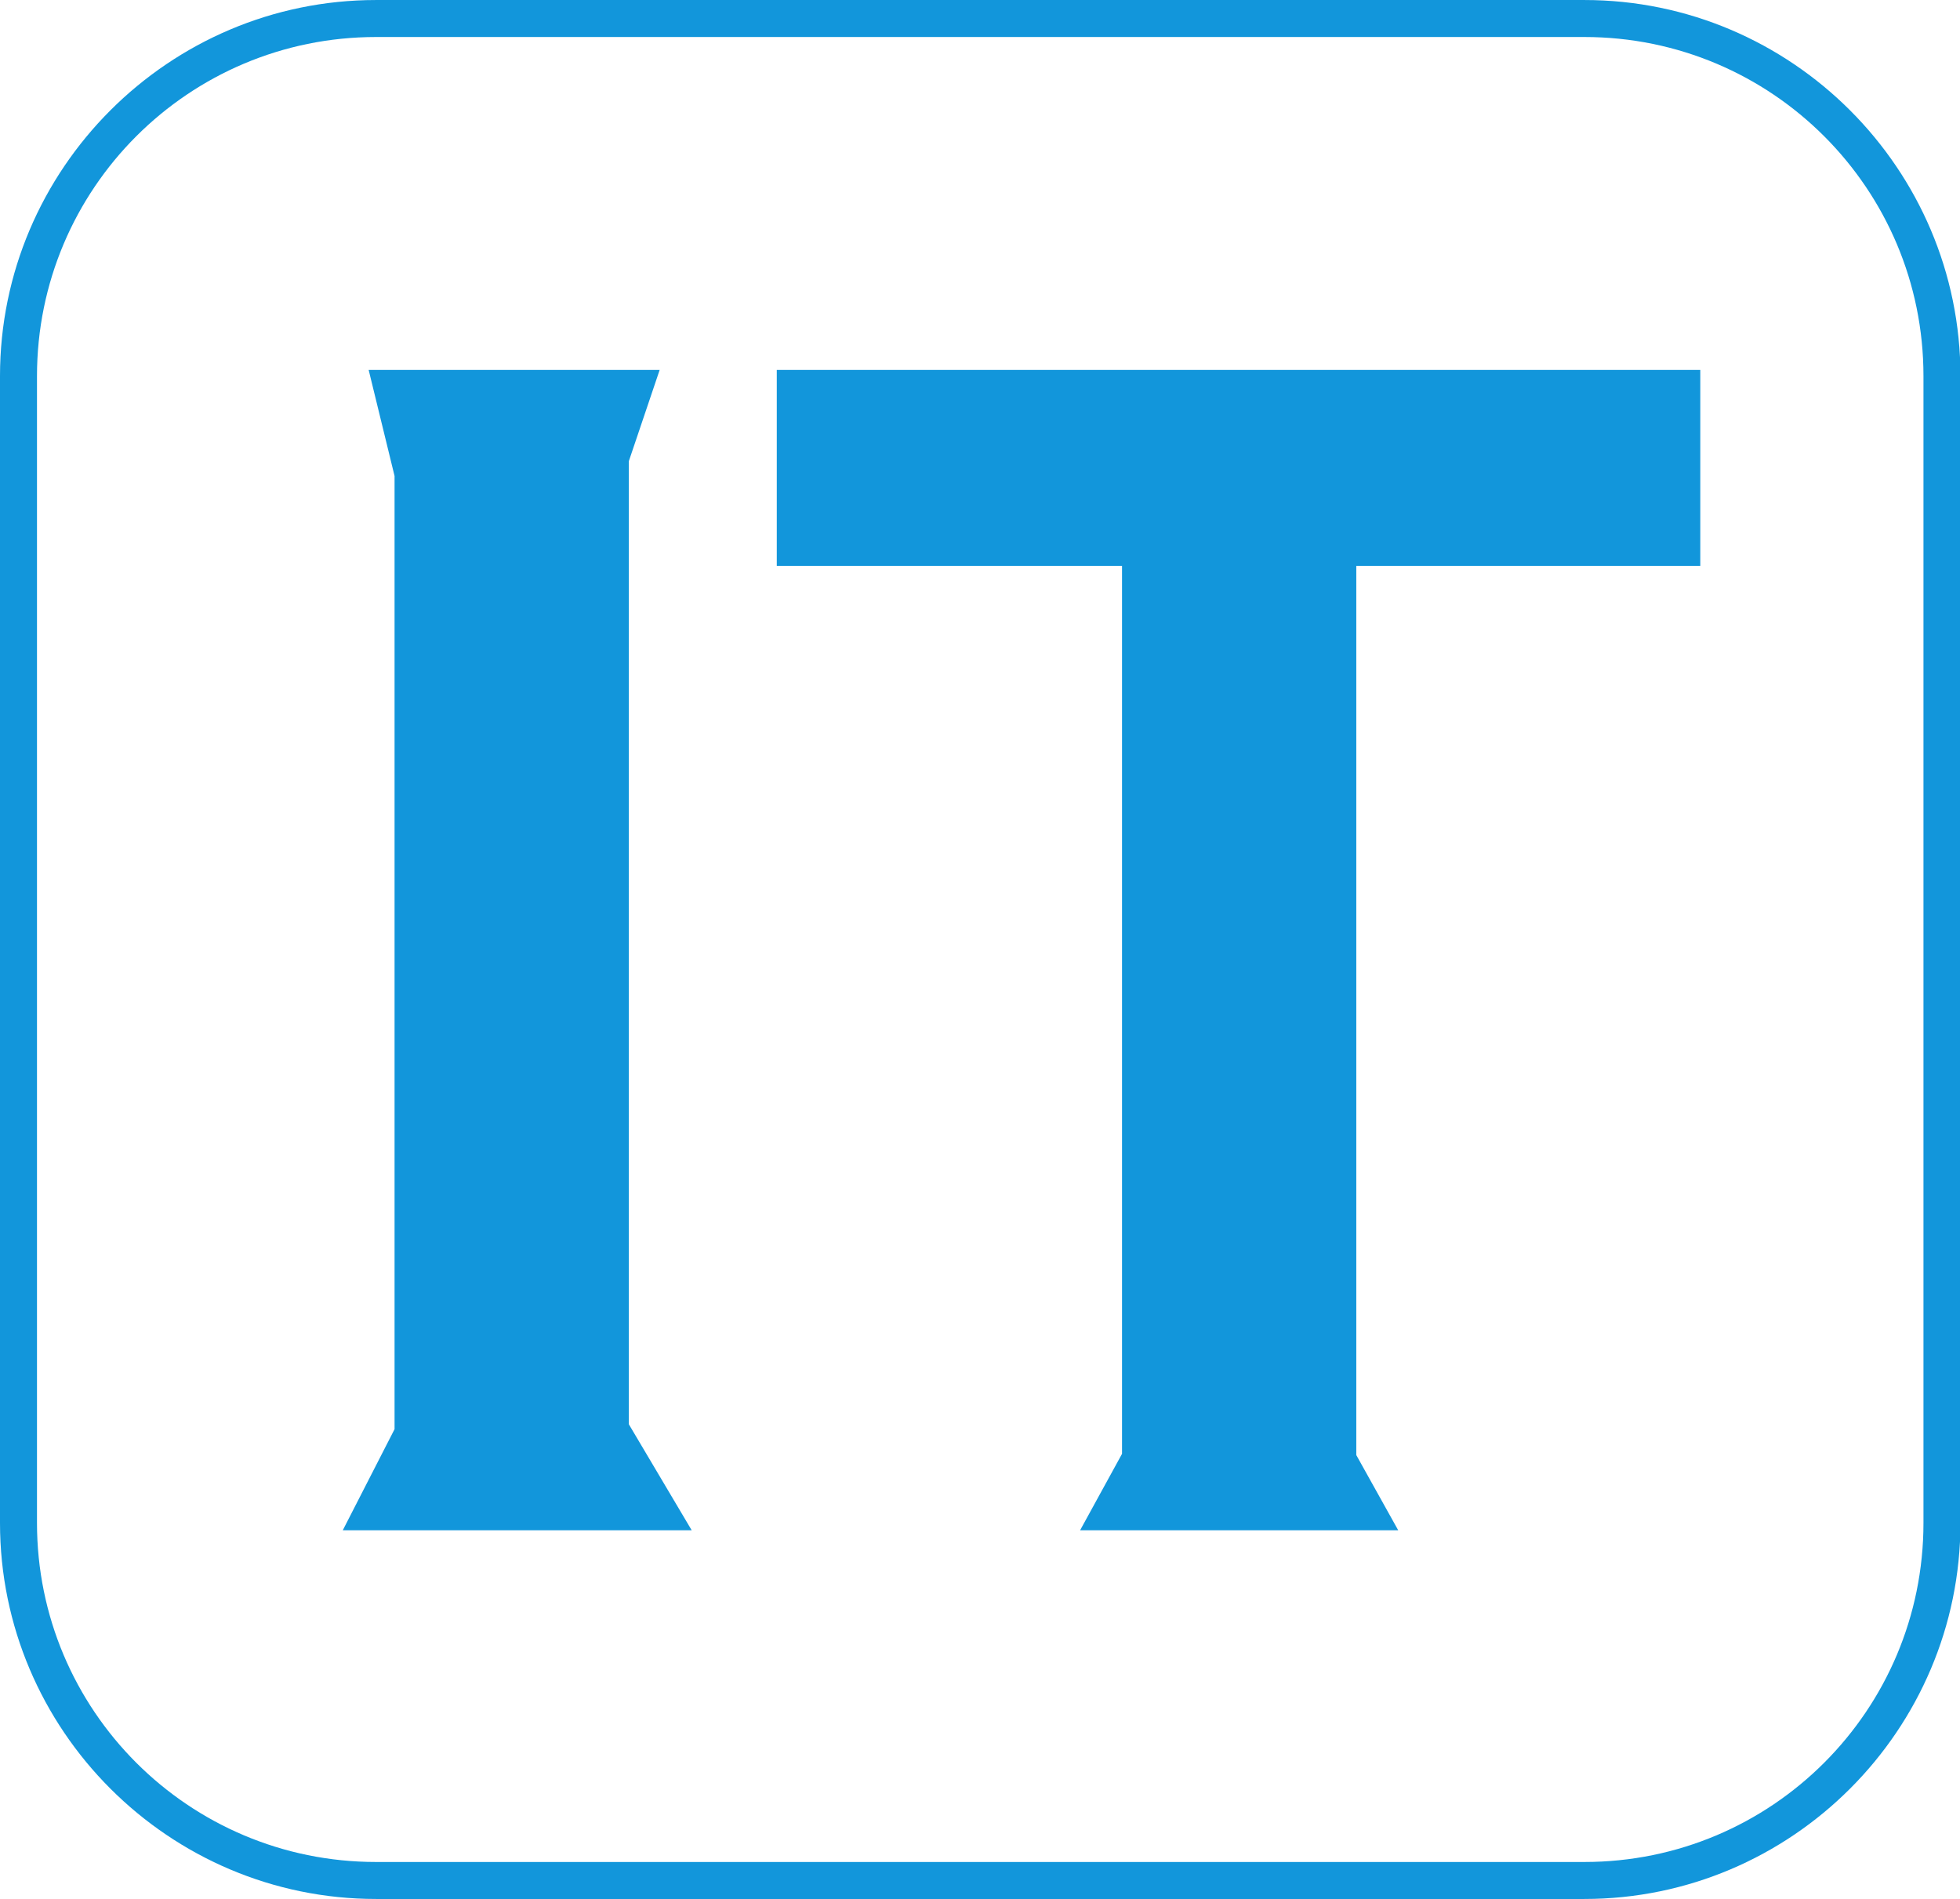 <?xml version="1.0" standalone="no"?><!DOCTYPE svg PUBLIC "-//W3C//DTD SVG 1.1//EN" "http://www.w3.org/Graphics/SVG/1.1/DTD/svg11.dtd"><svg t="1558265168332" class="icon" style="" viewBox="0 0 1057 1024" version="1.1" xmlns="http://www.w3.org/2000/svg" p-id="1132" xmlns:xlink="http://www.w3.org/1999/xlink" width="24.773" height="24"><defs><style type="text/css"></style></defs><path d="M854.442 1024h-651.636C91.096 1024 0 932.904 0 821.195v-618.39C0 91.096 91.096 0 202.805 0h651.636C966.151 0 1057.247 91.096 1057.247 202.805v618.39c0 111.709-91.096 202.805-202.805 202.805zM202.805 19.948C101.735 19.948 19.948 101.735 19.948 202.805v618.39C19.948 922.265 101.735 1004.052 202.805 1004.052h651.636c101.07 0 182.857-81.787 182.857-182.857v-618.39C1037.299 101.735 955.512 19.948 854.442 19.948h-651.636z" p-id="1133" fill="#1296db"></path><path d="M582.483 825.184l22.608-41.226v-478.753H418.909V199.481h498.036v105.725H731.429V784.623l22.608 40.561H635.013zM184.852 825.184l27.927-54.525V256.665L198.816 199.481h156.925L339.117 248.686v519.314l33.912 57.184h-119.688z" p-id="1134" fill="#1296db"></path></svg>